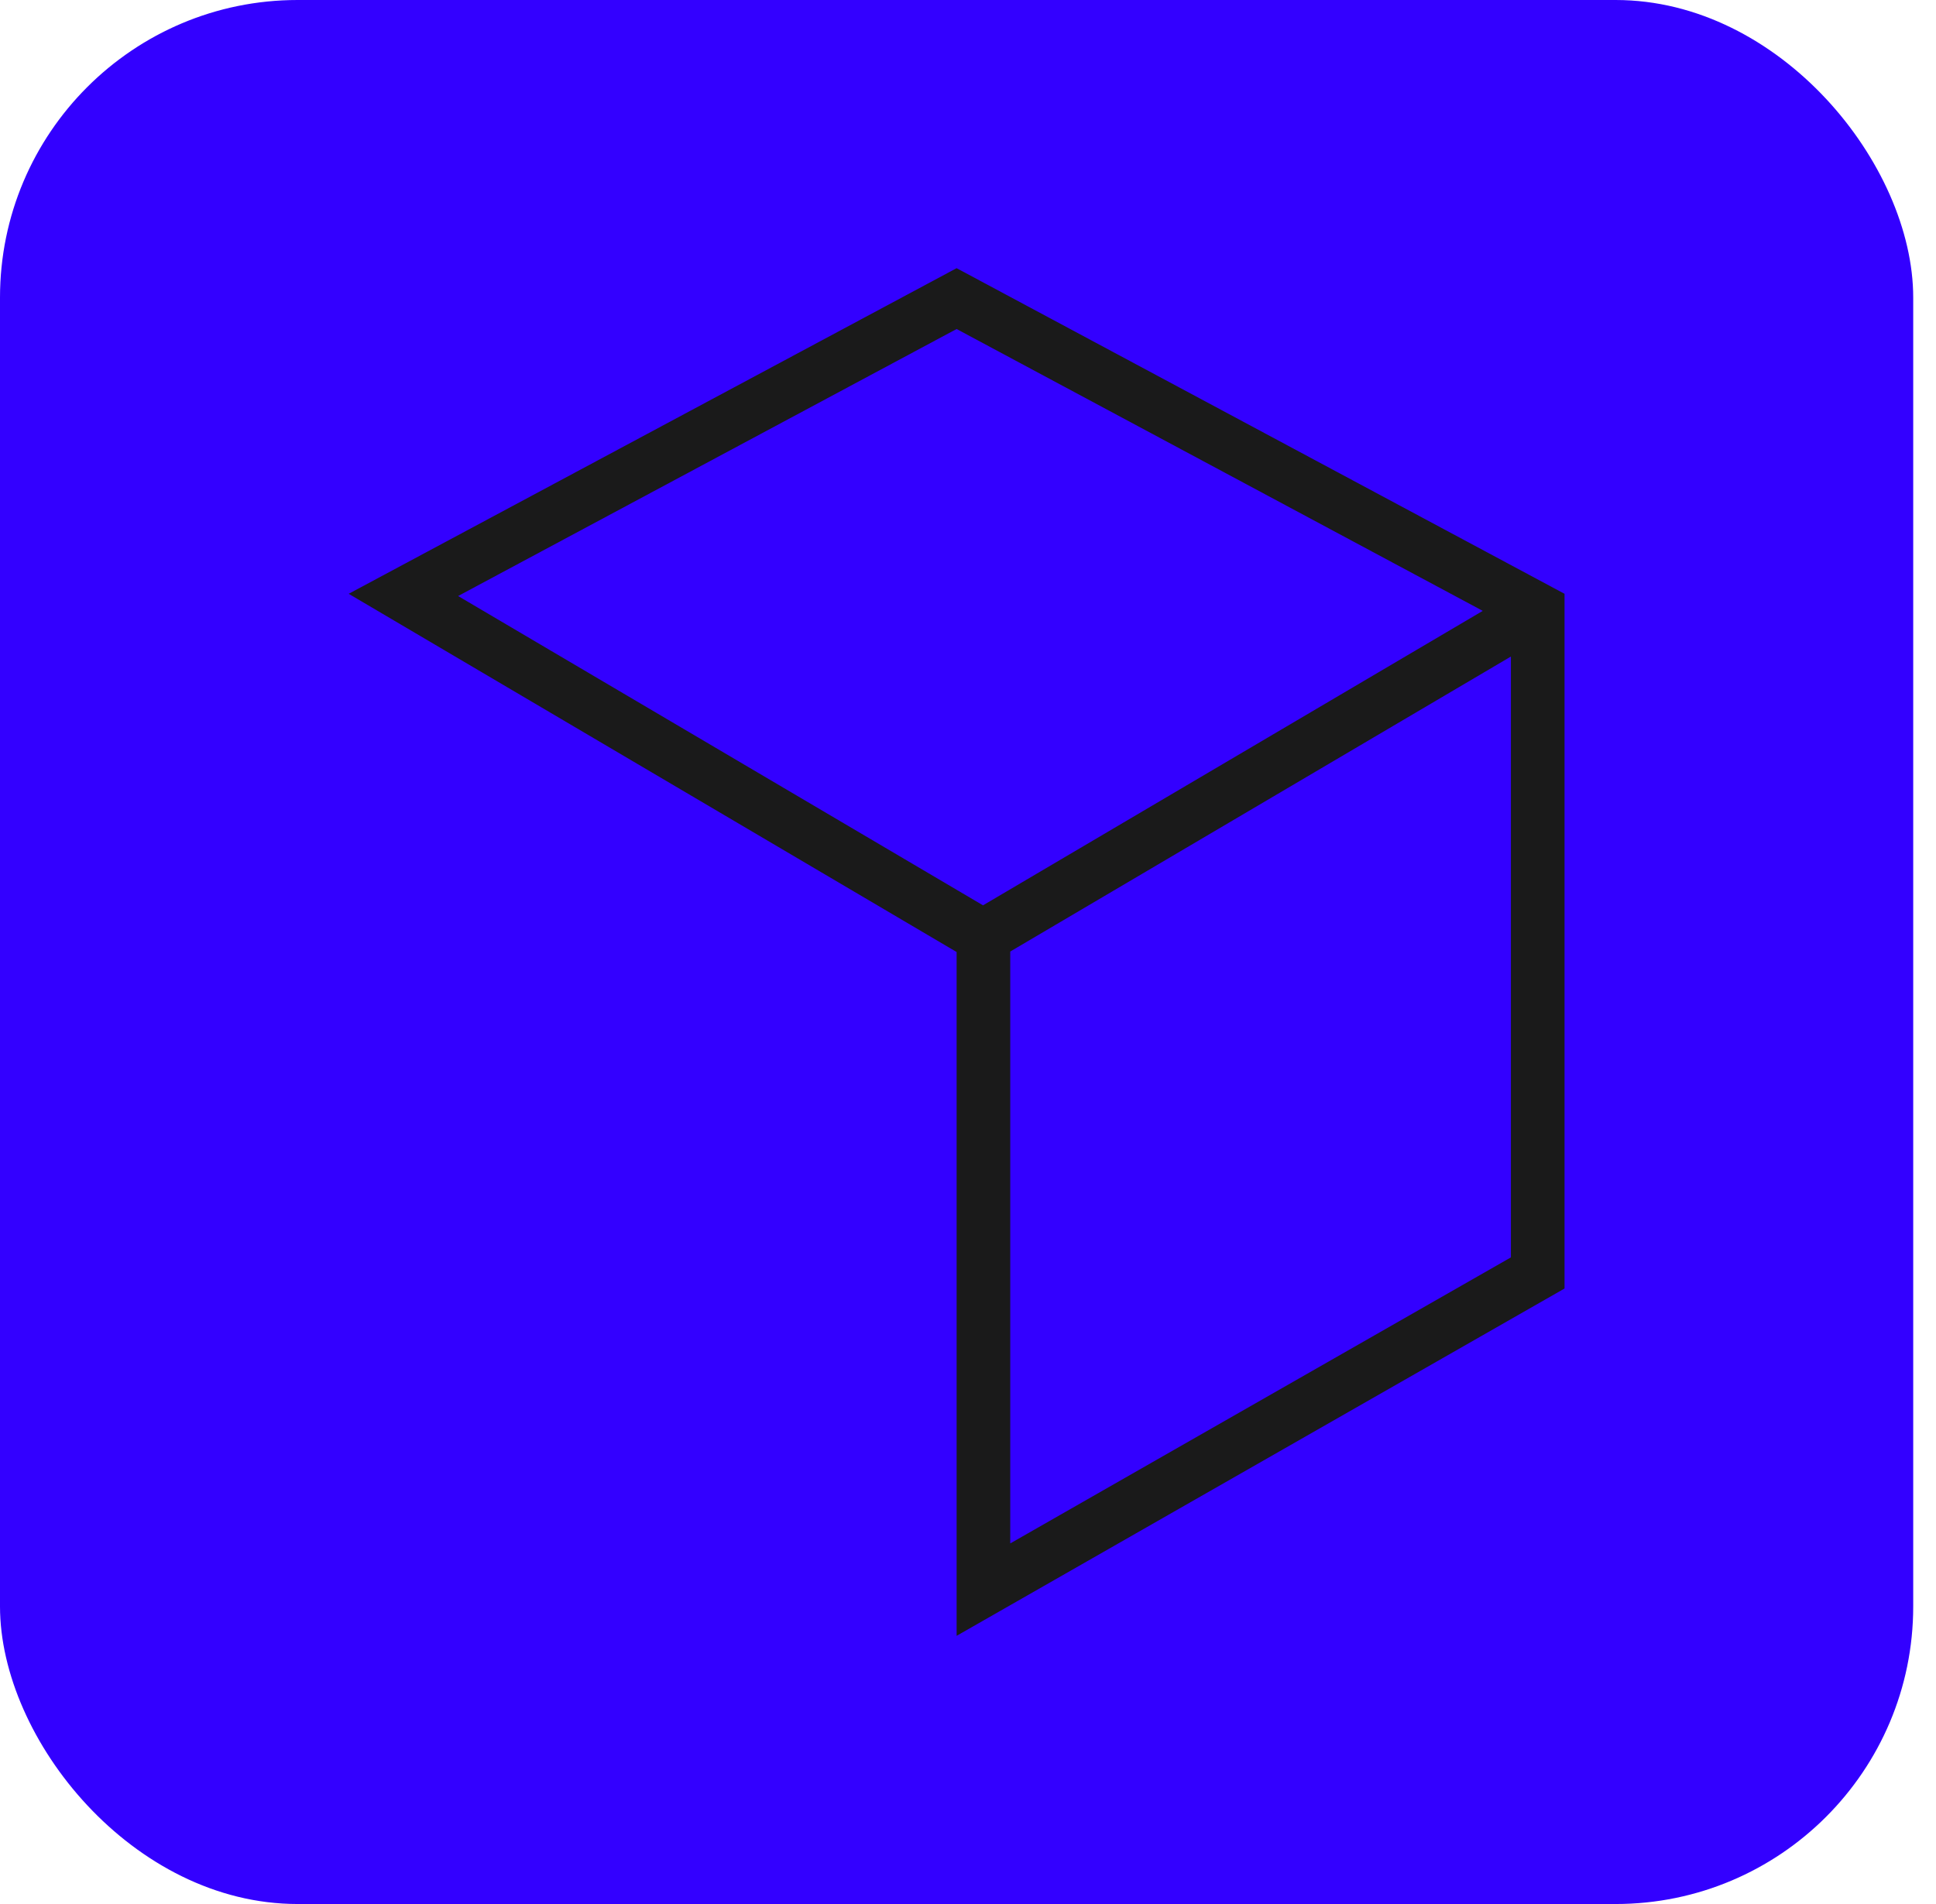 <svg width="61" height="60" viewBox="0 0 61 60" fill="none" xmlns="http://www.w3.org/2000/svg">
<rect width="60.282" height="60" rx="9.377" fill="#3300FF"/>
<path fill-rule="evenodd" clip-rule="evenodd" d="M31.831 29.985V48.637L47.606 39.623V20.689L31.831 29.985ZM49.296 40.604L30.141 51.549V30L10.986 18.712L30.141 8.451L49.296 18.712V40.604ZM46.719 19.25L30.141 10.368L14.434 18.782L30.973 28.529L46.719 19.25Z" fill="#1A1A1A"/>
</svg>
